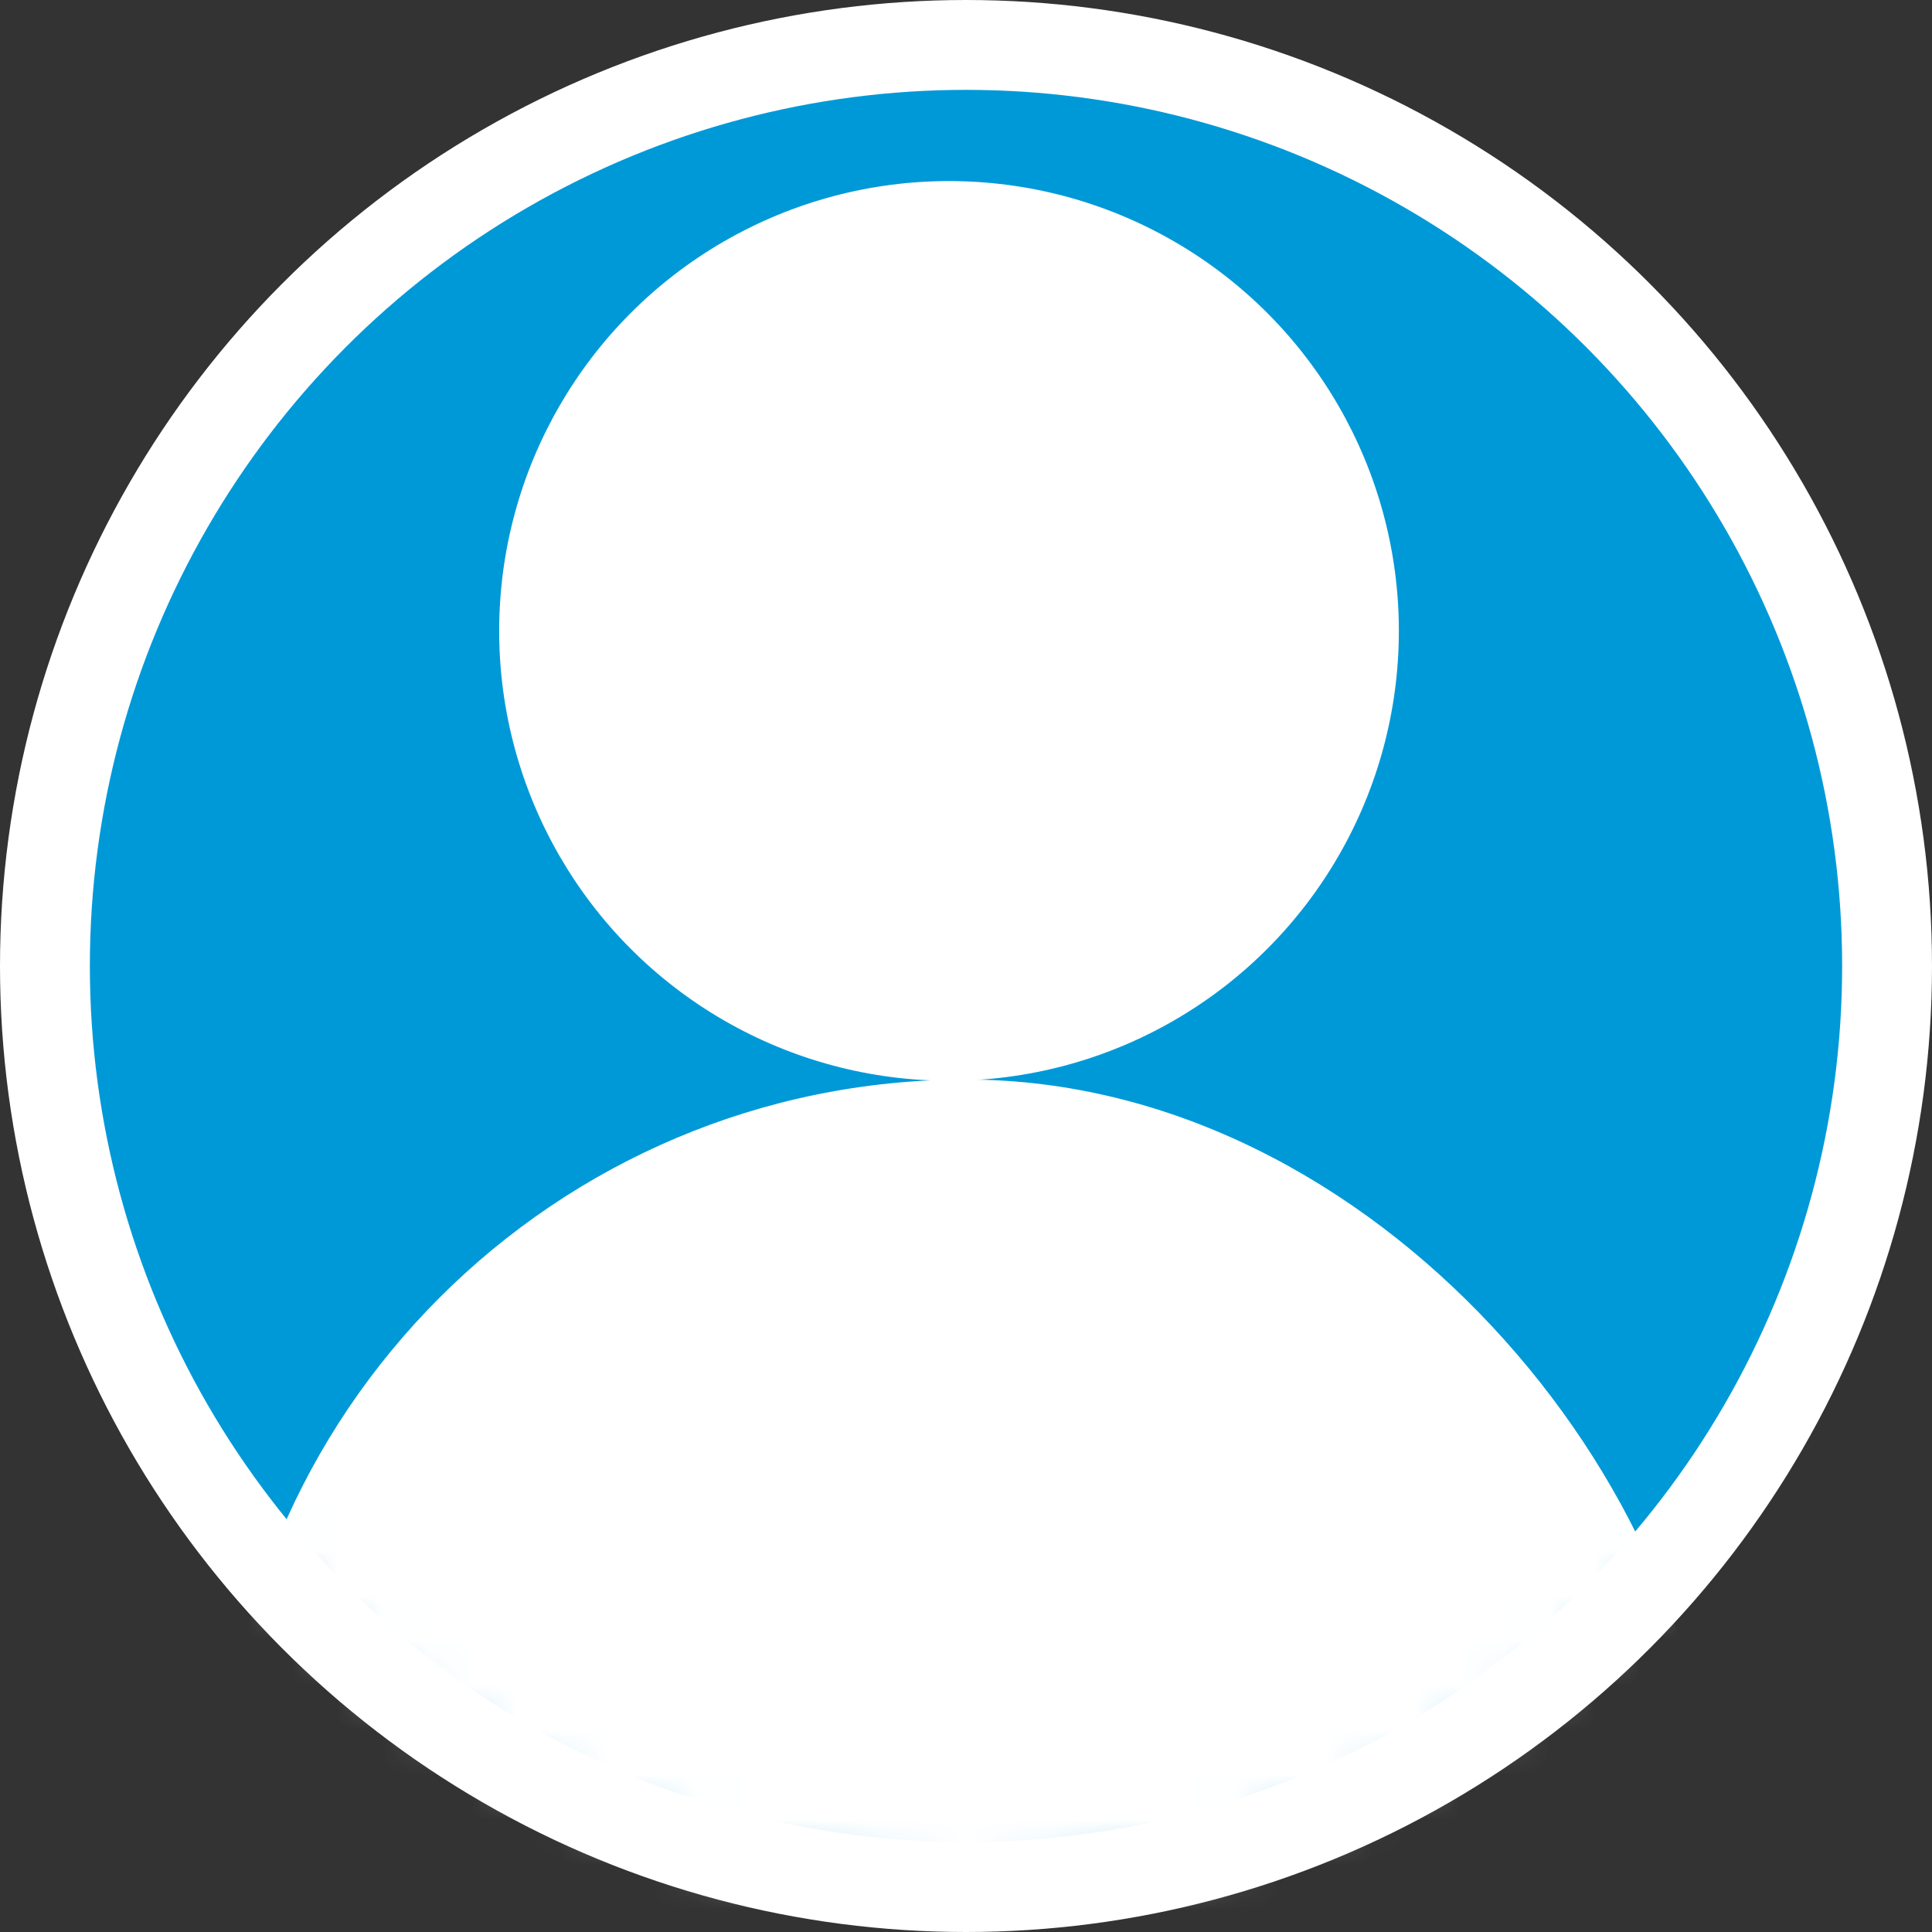 <?xml version="1.0" encoding="UTF-8"?>
<svg width="43px" height="43px" viewBox="0 0 43 43" version="1.1" xmlns="http://www.w3.org/2000/svg" xmlns:xlink="http://www.w3.org/1999/xlink">
    <rect x="0" y="0" width="43" height="43" fill="#333333" stroke="none"/>
    <!-- Generator: Sketch 47.1 (45422) - http://www.bohemiancoding.com/sketch -->
    <title>nav_generic_thumb</title>
    <desc>Created with Sketch.</desc>
    <defs>
        <circle id="path-1" cx="20.5" cy="20.5" r="20.5"></circle>
    </defs>
    <g id="Symbols" stroke="none" stroke-width="1" fill="none" fill-rule="evenodd">
        <g id="nav_generic_thumb">
            <g id="Group-4" transform="translate(1, 1)">
                <g id="Group">
                    <mask id="mask-2" fill="white">
                        <use xlink:href="#path-1"></use>
                    </mask>
                    <use id="Mask" fill="#0099D8" xlink:href="#path-1"></use>
                    <g mask="url(#mask-2)" fill="#FFFFFF">
                        <g transform="translate(3.932, 3.03)">
                            <rect id="Rectangle-21" x="0" y="19.997" width="33.137" height="46.616" rx="16.568"></rect>
                            <circle id="Oval-11" cx="16.19" cy="10.012" r="10.012"></circle>
                        </g>
                    </g>
                </g>
                <circle id="Oval-10" stroke="#FFFFFF" stroke-width="2" cx="20.5" cy="20.5" r="20.5"></circle>
            </g>
        </g>
    </g>
</svg>